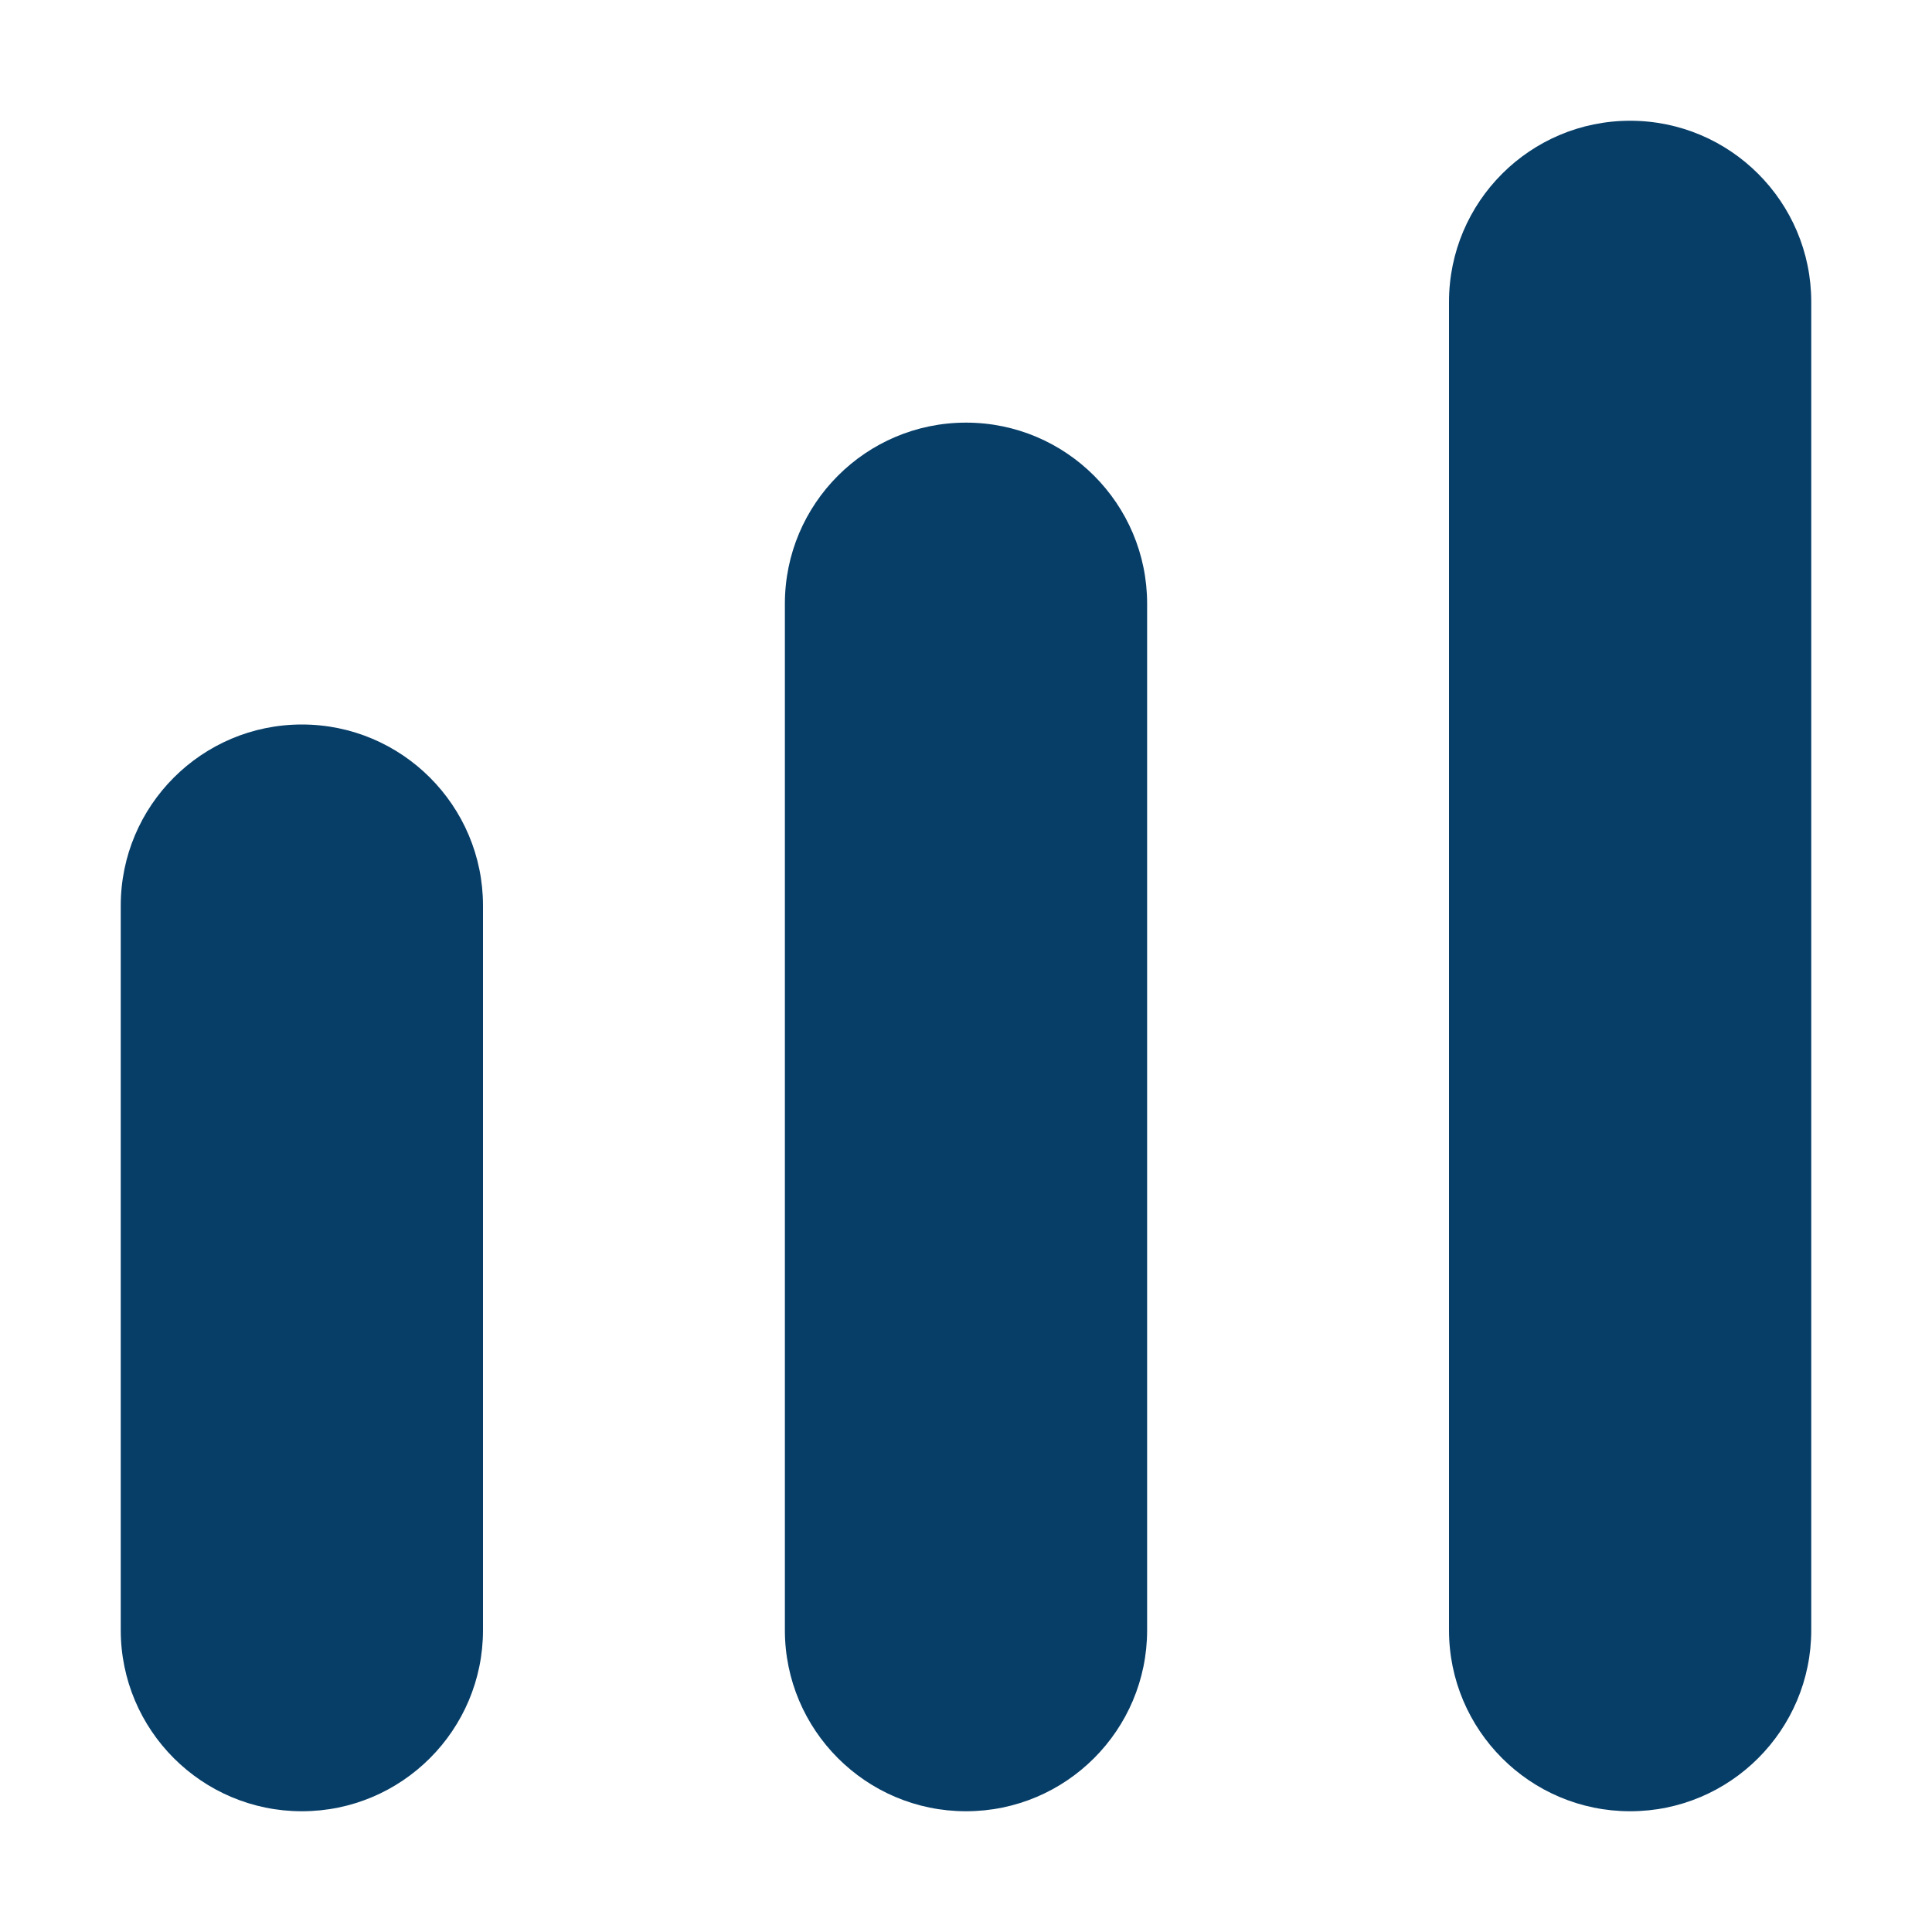 <svg width="16" height="16" viewBox="0 0 16 16" fill="none" xmlns="http://www.w3.org/2000/svg">
<path d="M1 7.5C1 6.672 1.672 6 2.5 6C3.328 6 4 6.672 4 7.5V13.5C4 14.328 3.328 15 2.5 15C1.672 15 1 14.328 1 13.5V7.5Z" fill="#073E68"></path>
<path d="M12 2.5C12 1.672 12.672 1 13.5 1C14.328 1 15 1.672 15 2.5V13.5C15 14.328 14.328 15 13.5 15C12.672 15 12 14.328 12 13.5V2.5Z" fill="#073E68"></path>
<path d="M6.5 5C6.5 4.172 7.172 3.5 8 3.5C8.828 3.5 9.5 4.172 9.5 5V13.5C9.5 14.328 8.828 15 8 15C7.172 15 6.5 14.328 6.5 13.5V5Z" fill="#073E68"></path>
</svg>